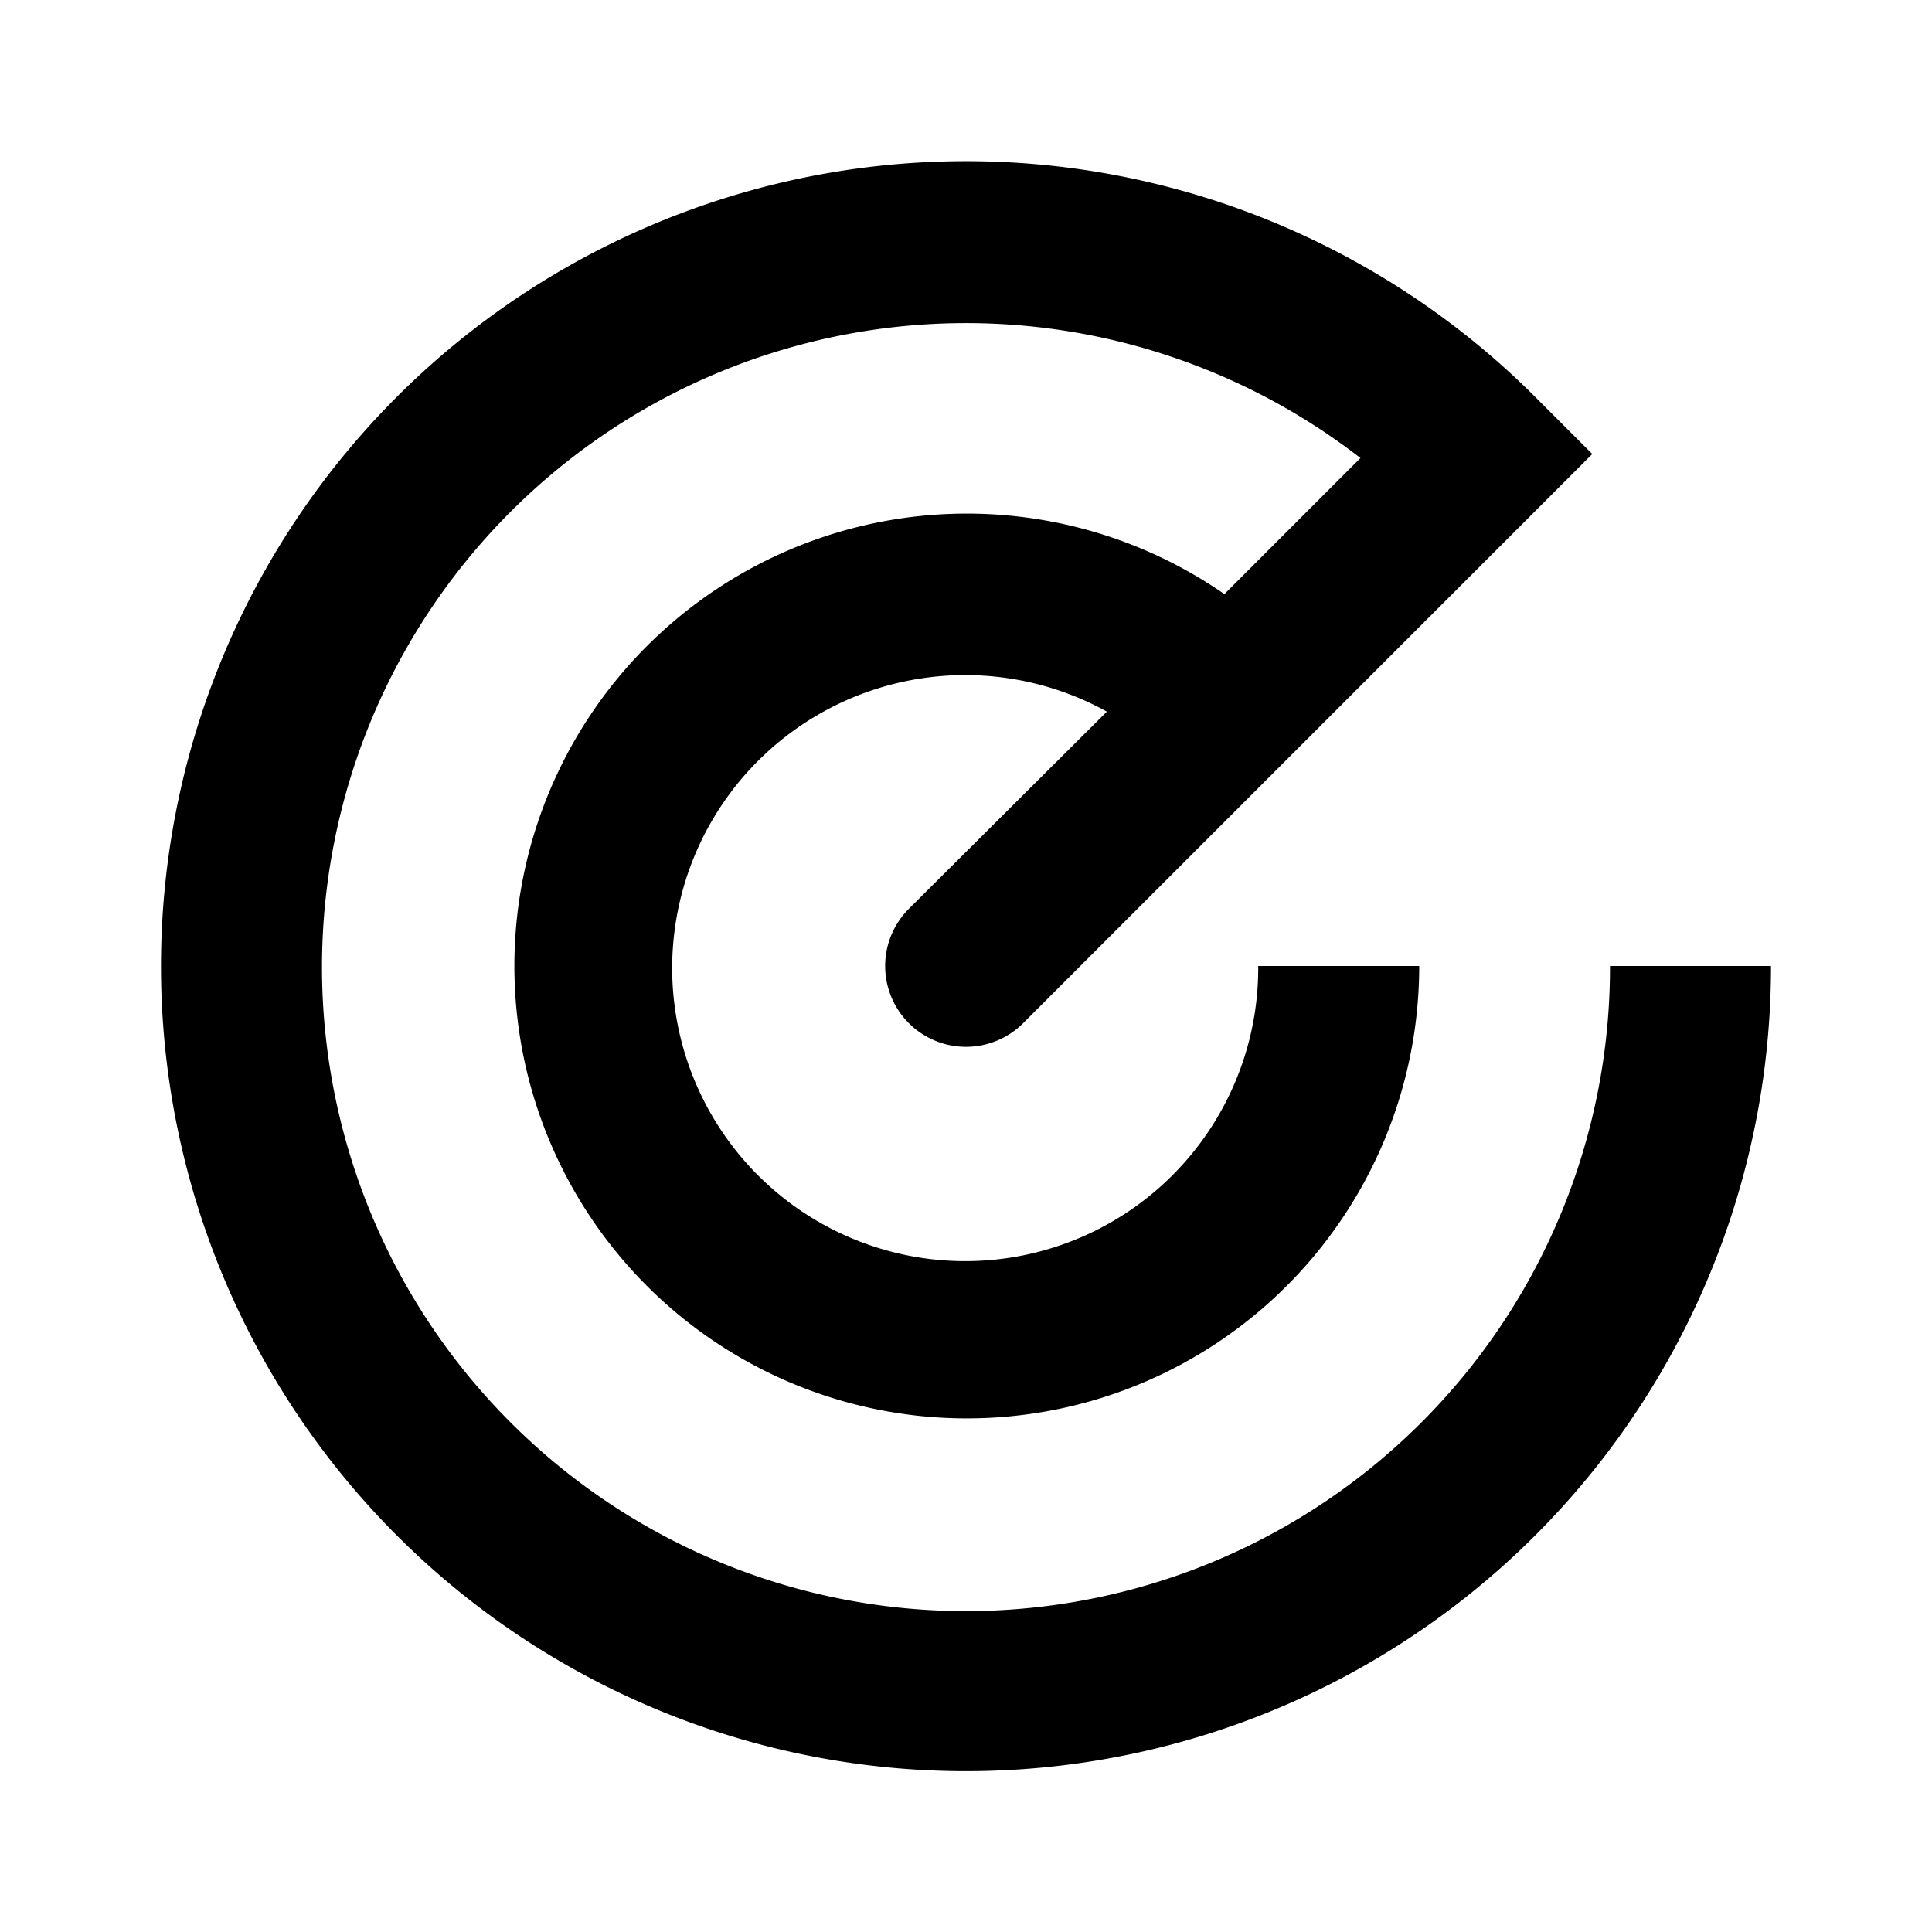 <svg id="Layer_1" data-name="Layer 1" xmlns="http://www.w3.org/2000/svg" viewBox="0 0 24 24"><title>iconoteka_track_b_a</title><path d="M22,12H20a8,8,0,1,1-3.1-6.31L15.21,7.38A5.62,5.62,0,1,0,17.63,12h-2a3.64,3.64,0,1,1-1.88-3.16l-2.46,2.45a1,1,0,0,0,1.42,1.42l7.07-7.07-.71-.71A10,10,0,1,0,22,12Z"/></svg>